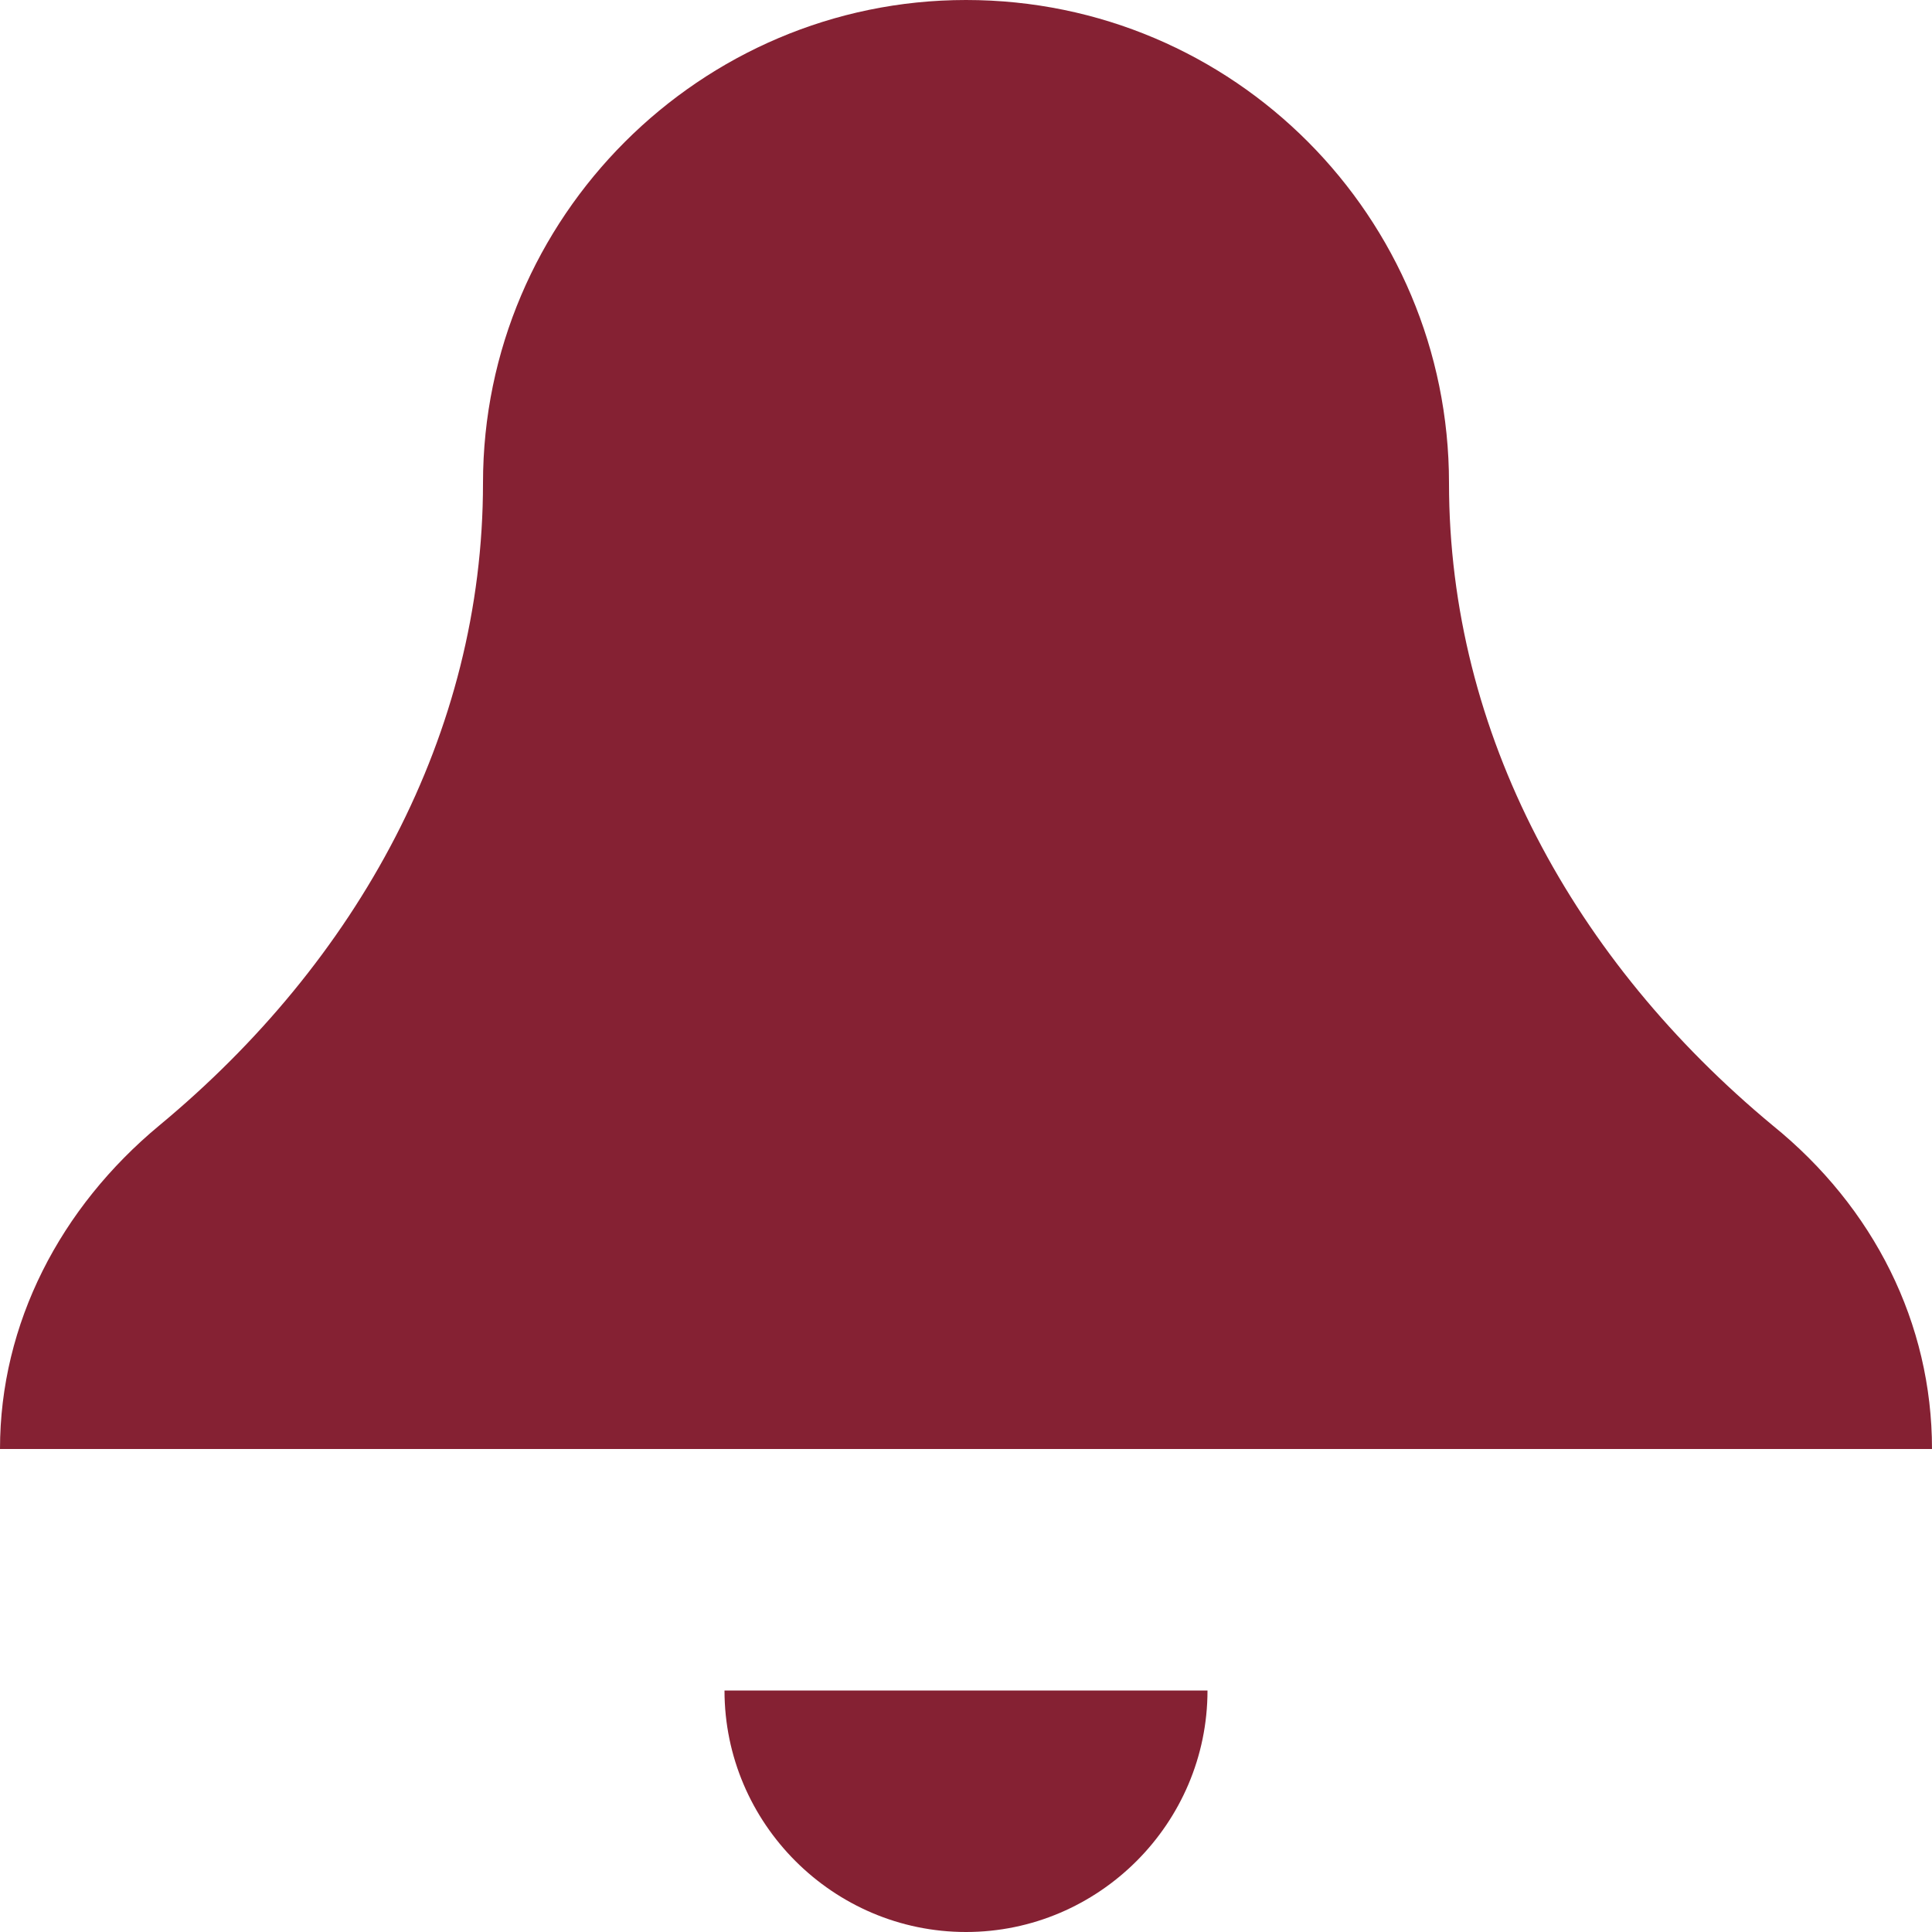 <svg width="120" height="120" viewBox="0 0 120 120" fill="none" xmlns="http://www.w3.org/2000/svg">
<path d="M60 0C43.5 0 30 13.5 30 30C30 45.6 22.2 59.7 9.9 69.9C3.75 75 0 82.2 0 90H120C120 82.2 116.4 75 110.1 69.9C97.8 59.7 90 45.6 90 30C90 13.5 76.65 0 60 0ZM45 105C45 113.25 51.75 120 60 120C68.25 120 75 113.25 75 105H45Z" fill="#852133"/>
</svg>
